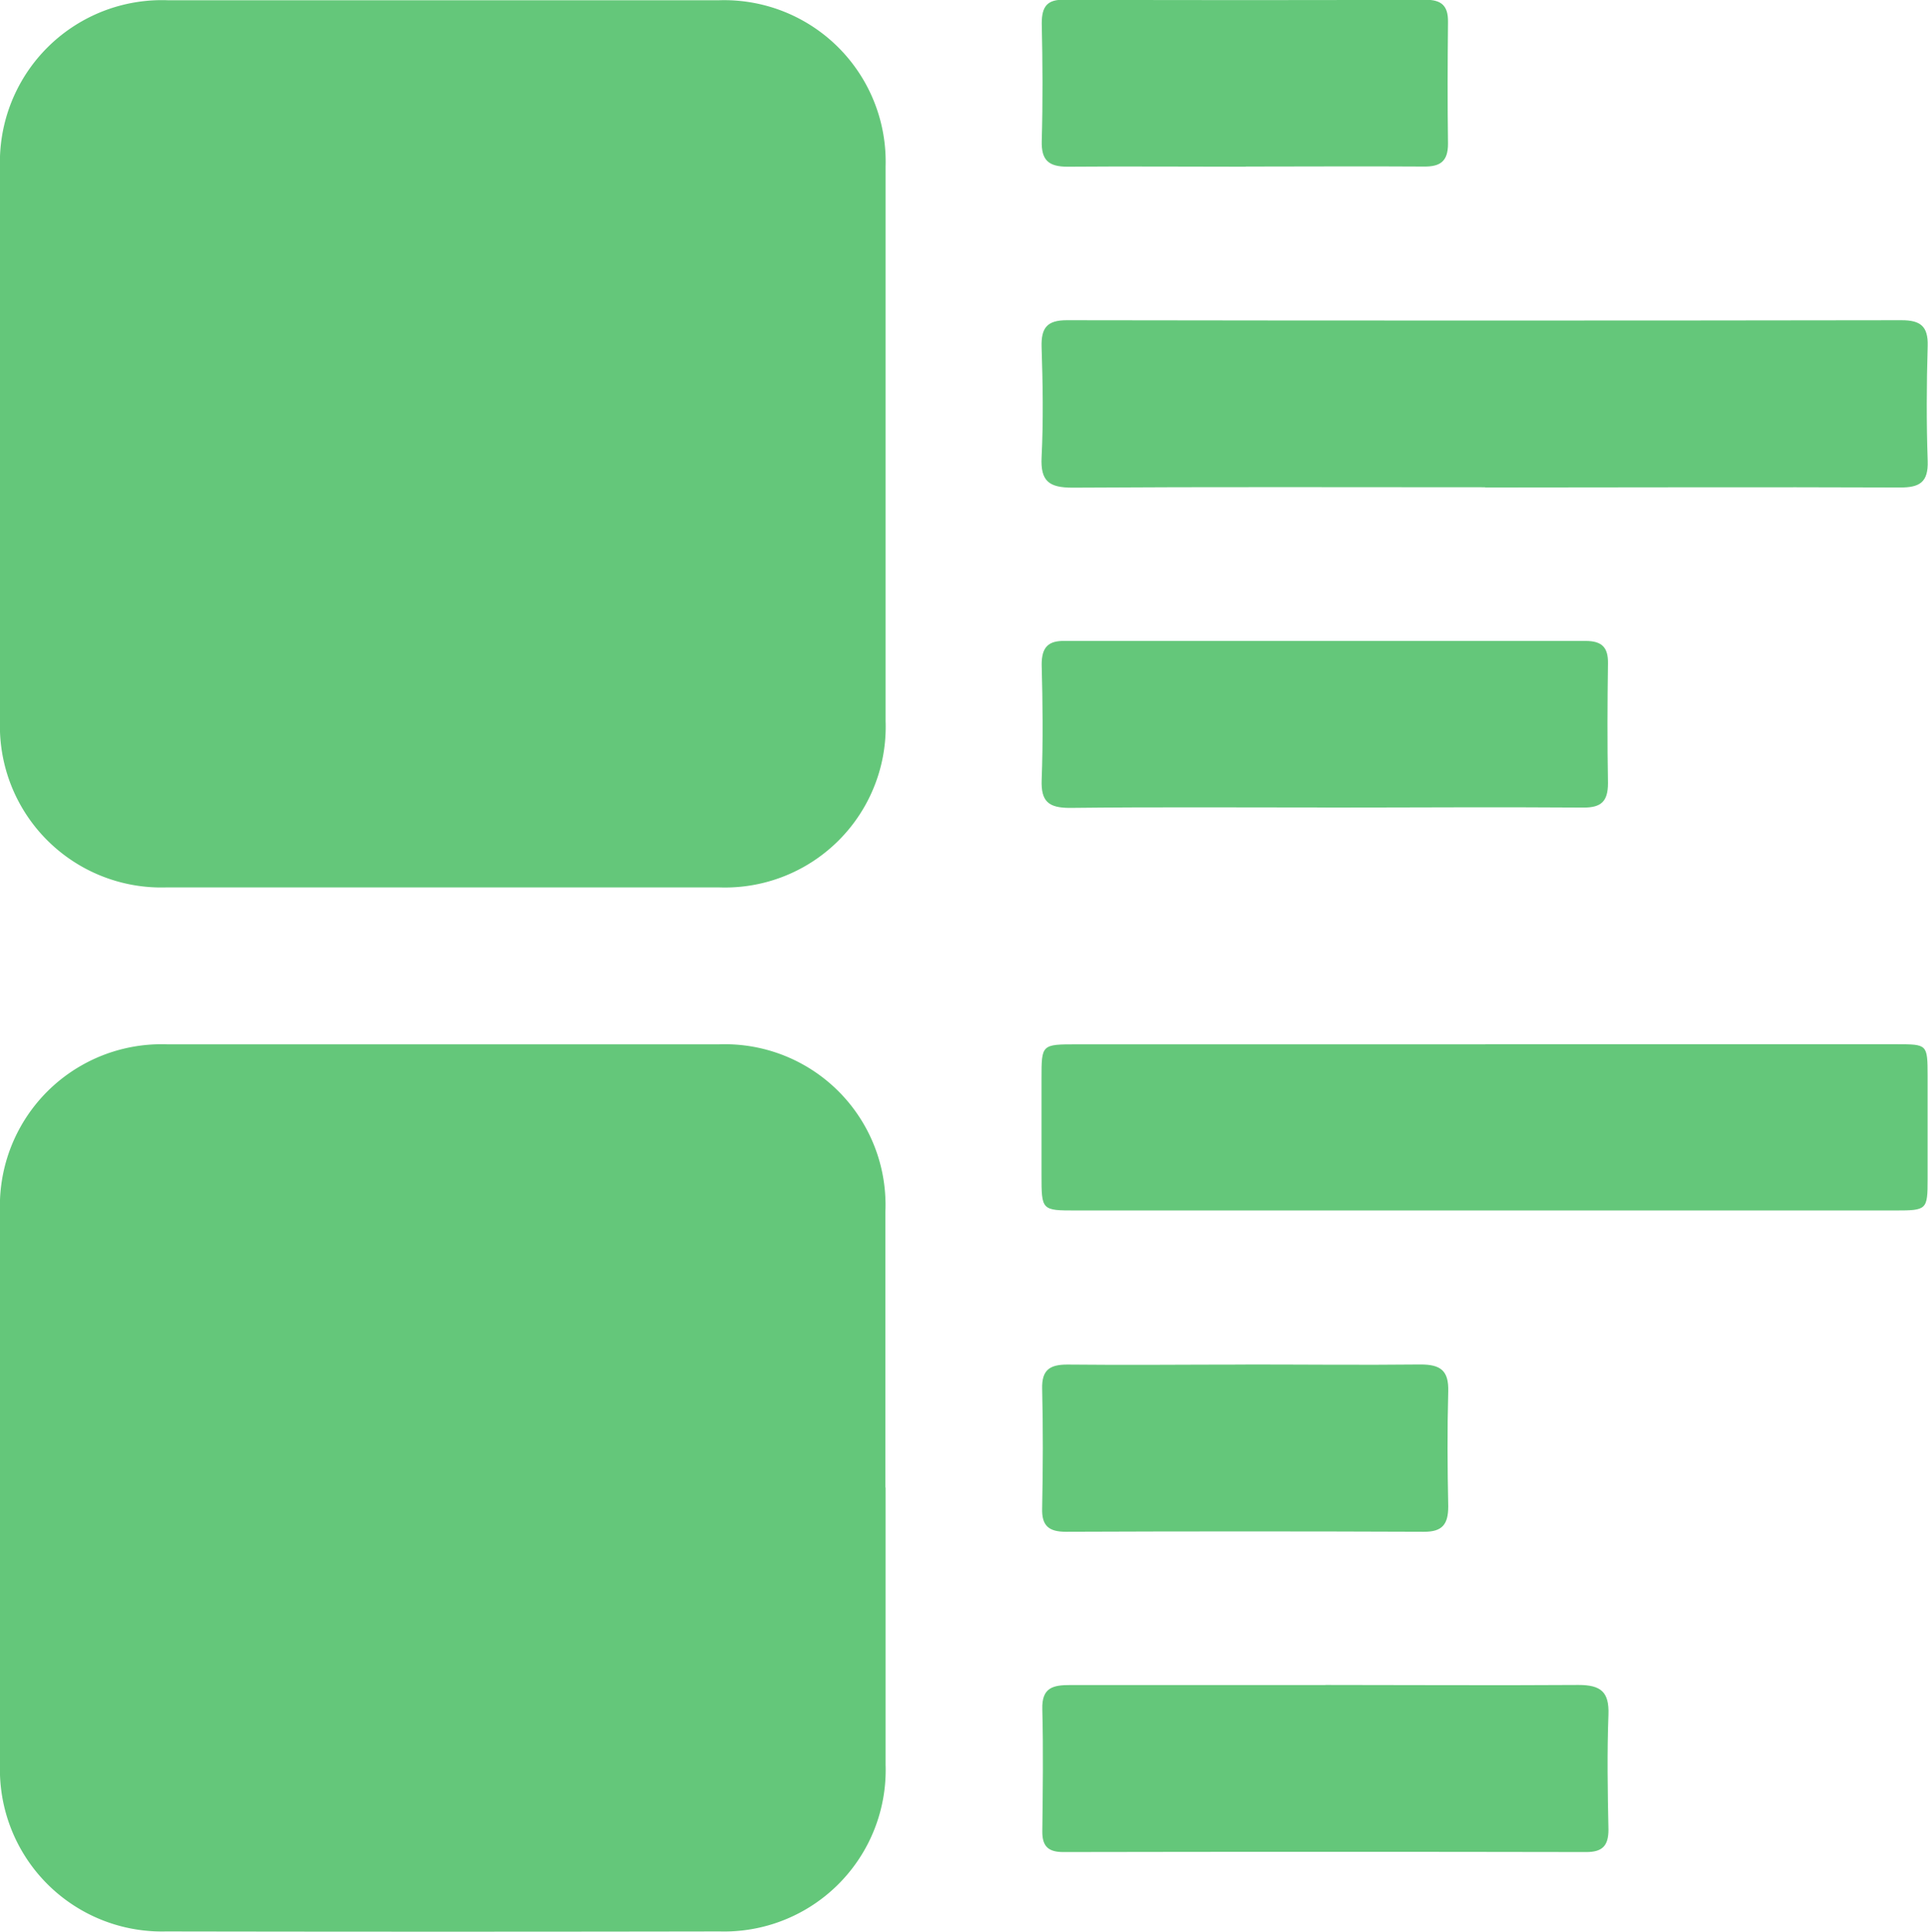 <svg xmlns="http://www.w3.org/2000/svg" width="24" height="24.044" viewBox="0 0 24 24.044">
  <g id="Low_stock_products" transform="translate(-802 -12049)">
    <rect id="Rectangle_17660" data-name="Rectangle 17660" width="24" height="24" transform="translate(802 12049)" fill="none"/>
    <g id="Group_9491" data-name="Group 9491" transform="translate(802 12049)">
      <path id="Path_8733" data-name="Path 8733" d="M11.024,5.567c0,1.142,0,2.283,0,3.425A2,2,0,0,1,8.959,11.06q-3.447,0-6.895,0A2.009,2.009,0,0,1,0,8.983Q0,5.544,0,2.1A2.016,2.016,0,0,1,2.087.017q3.433,0,6.866,0a2.01,2.01,0,0,1,2.071,2.066c0,1.161,0,2.322,0,3.483" transform="translate(0 -0.014)" fill="#64c77a"/>
      <path id="Path_8734" data-name="Path 8734" d="M11.024,172.01c0,1.151,0,2.3,0,3.454a2.01,2.01,0,0,1-2.064,2.073q-3.447.006-6.895,0A2.016,2.016,0,0,1,0,175.456Q0,172.017,0,168.578a2.012,2.012,0,0,1,2.084-2.083q3.433,0,6.866,0a2,2,0,0,1,2.071,2.09c0,1.142,0,2.283,0,3.425" transform="translate(0 -153.496)" fill="#64c77a"/>
      <path id="Path_8735" data-name="Path 8735" d="M171.6,53.14c-1.712,0-3.425-.006-5.137.005-.289,0-.4-.077-.385-.379.023-.457.015-.916,0-1.374-.006-.234.066-.331.313-.331q5.2.008,10.391,0c.234,0,.333.073.326.319-.014.477-.016.956,0,1.433.009.265-.1.331-.345.33-1.722-.007-3.444,0-5.166,0" transform="translate(-153.112 -47.075)" fill="#64c77a"/>
      <path id="Path_8736" data-name="Path 8736" d="M171.688,166.506H176.8c.386,0,.387,0,.388.392q0,.644,0,1.288c0,.38-.008.389-.4.389h-10.2c-.429,0-.43,0-.43-.443q0-.6,0-1.2c0-.425,0-.425.44-.425h5.083" transform="translate(-153.193 -153.508)" fill="#64c77a"/>
      <path id="Path_8737" data-name="Path 8737" d="M169.628,104.28c-1.061,0-2.121-.007-3.181.005-.265,0-.361-.079-.351-.35.018-.477.013-.955,0-1.433,0-.217.081-.3.29-.295q3.24,0,6.48,0c.2,0,.282.076.279.278-.007.5-.009.994,0,1.491,0,.228-.083.307-.309.305-1.07-.008-2.14,0-3.211,0" transform="translate(-153.129 -94.229)" fill="#64c77a"/>
      <path id="Path_8738" data-name="Path 8738" d="M169.641,268.6c1.051,0,2.1.007,3.153,0,.276,0,.382.085.372.368-.018.477-.01.955,0,1.433,0,.2-.074.279-.276.279q-3.255-.006-6.51,0c-.184,0-.263-.069-.261-.258.006-.507.013-1.014,0-1.521-.008-.271.136-.3.347-.3,1.061,0,2.121,0,3.182,0" transform="translate(-153.144 -247.627)" fill="#64c77a"/>
      <path id="Path_8739" data-name="Path 8739" d="M168.652,2.075c-.739,0-1.478-.006-2.216,0-.237,0-.329-.08-.322-.323.014-.487.011-.974,0-1.461,0-.211.068-.3.285-.294q2.245.009,4.491,0c.2,0,.283.074.281.274-.005.506-.007,1.013,0,1.519,0,.222-.1.285-.3.283-.739-.005-1.478,0-2.216,0" transform="translate(-153.146 0)" fill="#64c77a"/>
      <path id="Path_8740" data-name="Path 8740" d="M168.65,217.514c.729,0,1.458.008,2.187,0,.25,0,.35.078.343.335-.013.477-.01.955,0,1.432,0,.22-.072.316-.3.315q-2.231-.009-4.462,0c-.208,0-.3-.073-.293-.291.01-.5.012-.994,0-1.49-.006-.238.1-.3.314-.3.739.008,1.478,0,2.216,0" transform="translate(-153.152 -200.53)" fill="#64c77a"/>
    </g>
  </g>
</svg>
